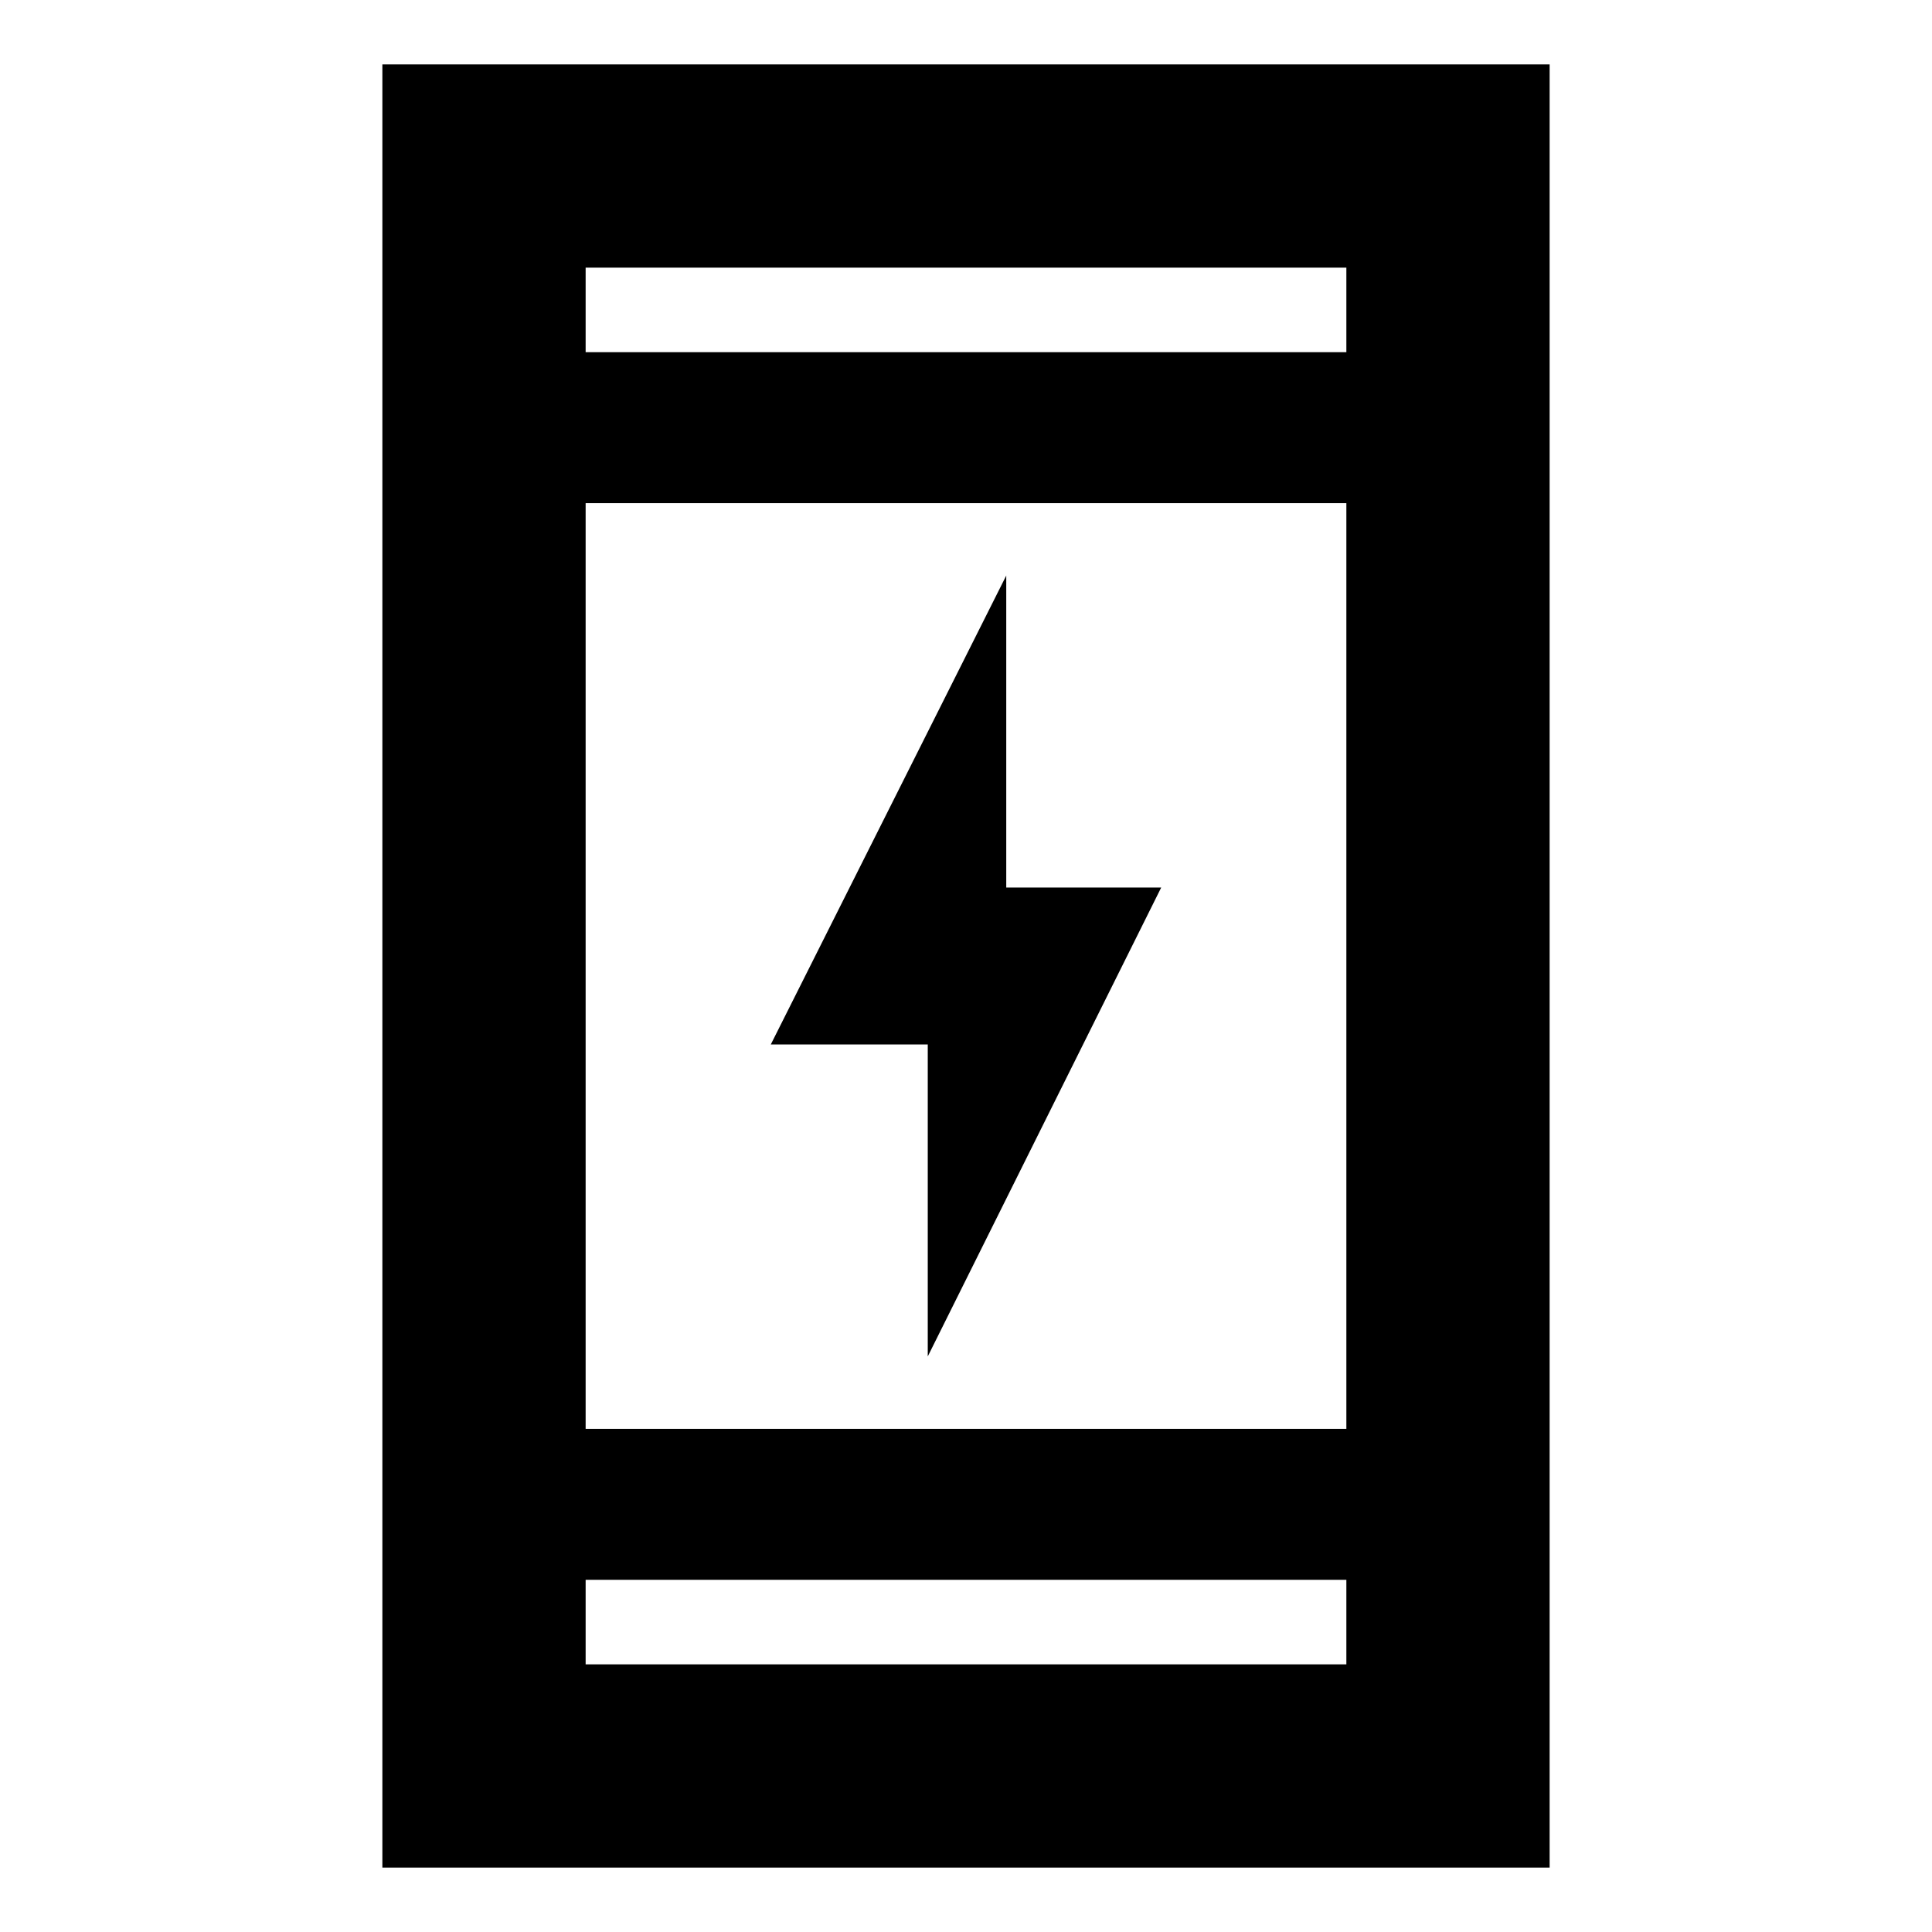 <svg xmlns="http://www.w3.org/2000/svg" height="24" width="24"><path d="M11.525 16.85V12.975H9.575L12.5 7.15V11.025H14.425ZM4.75 23.2V0.8H19.25V23.2ZM7.275 17.75H16.725V6.25H7.275ZM7.275 20.675H16.725V19.625H7.275ZM7.275 4.375H16.725V3.325H7.275ZM7.275 4.375V3.325V4.375ZM7.275 20.675V19.625V20.675Z"/></svg>